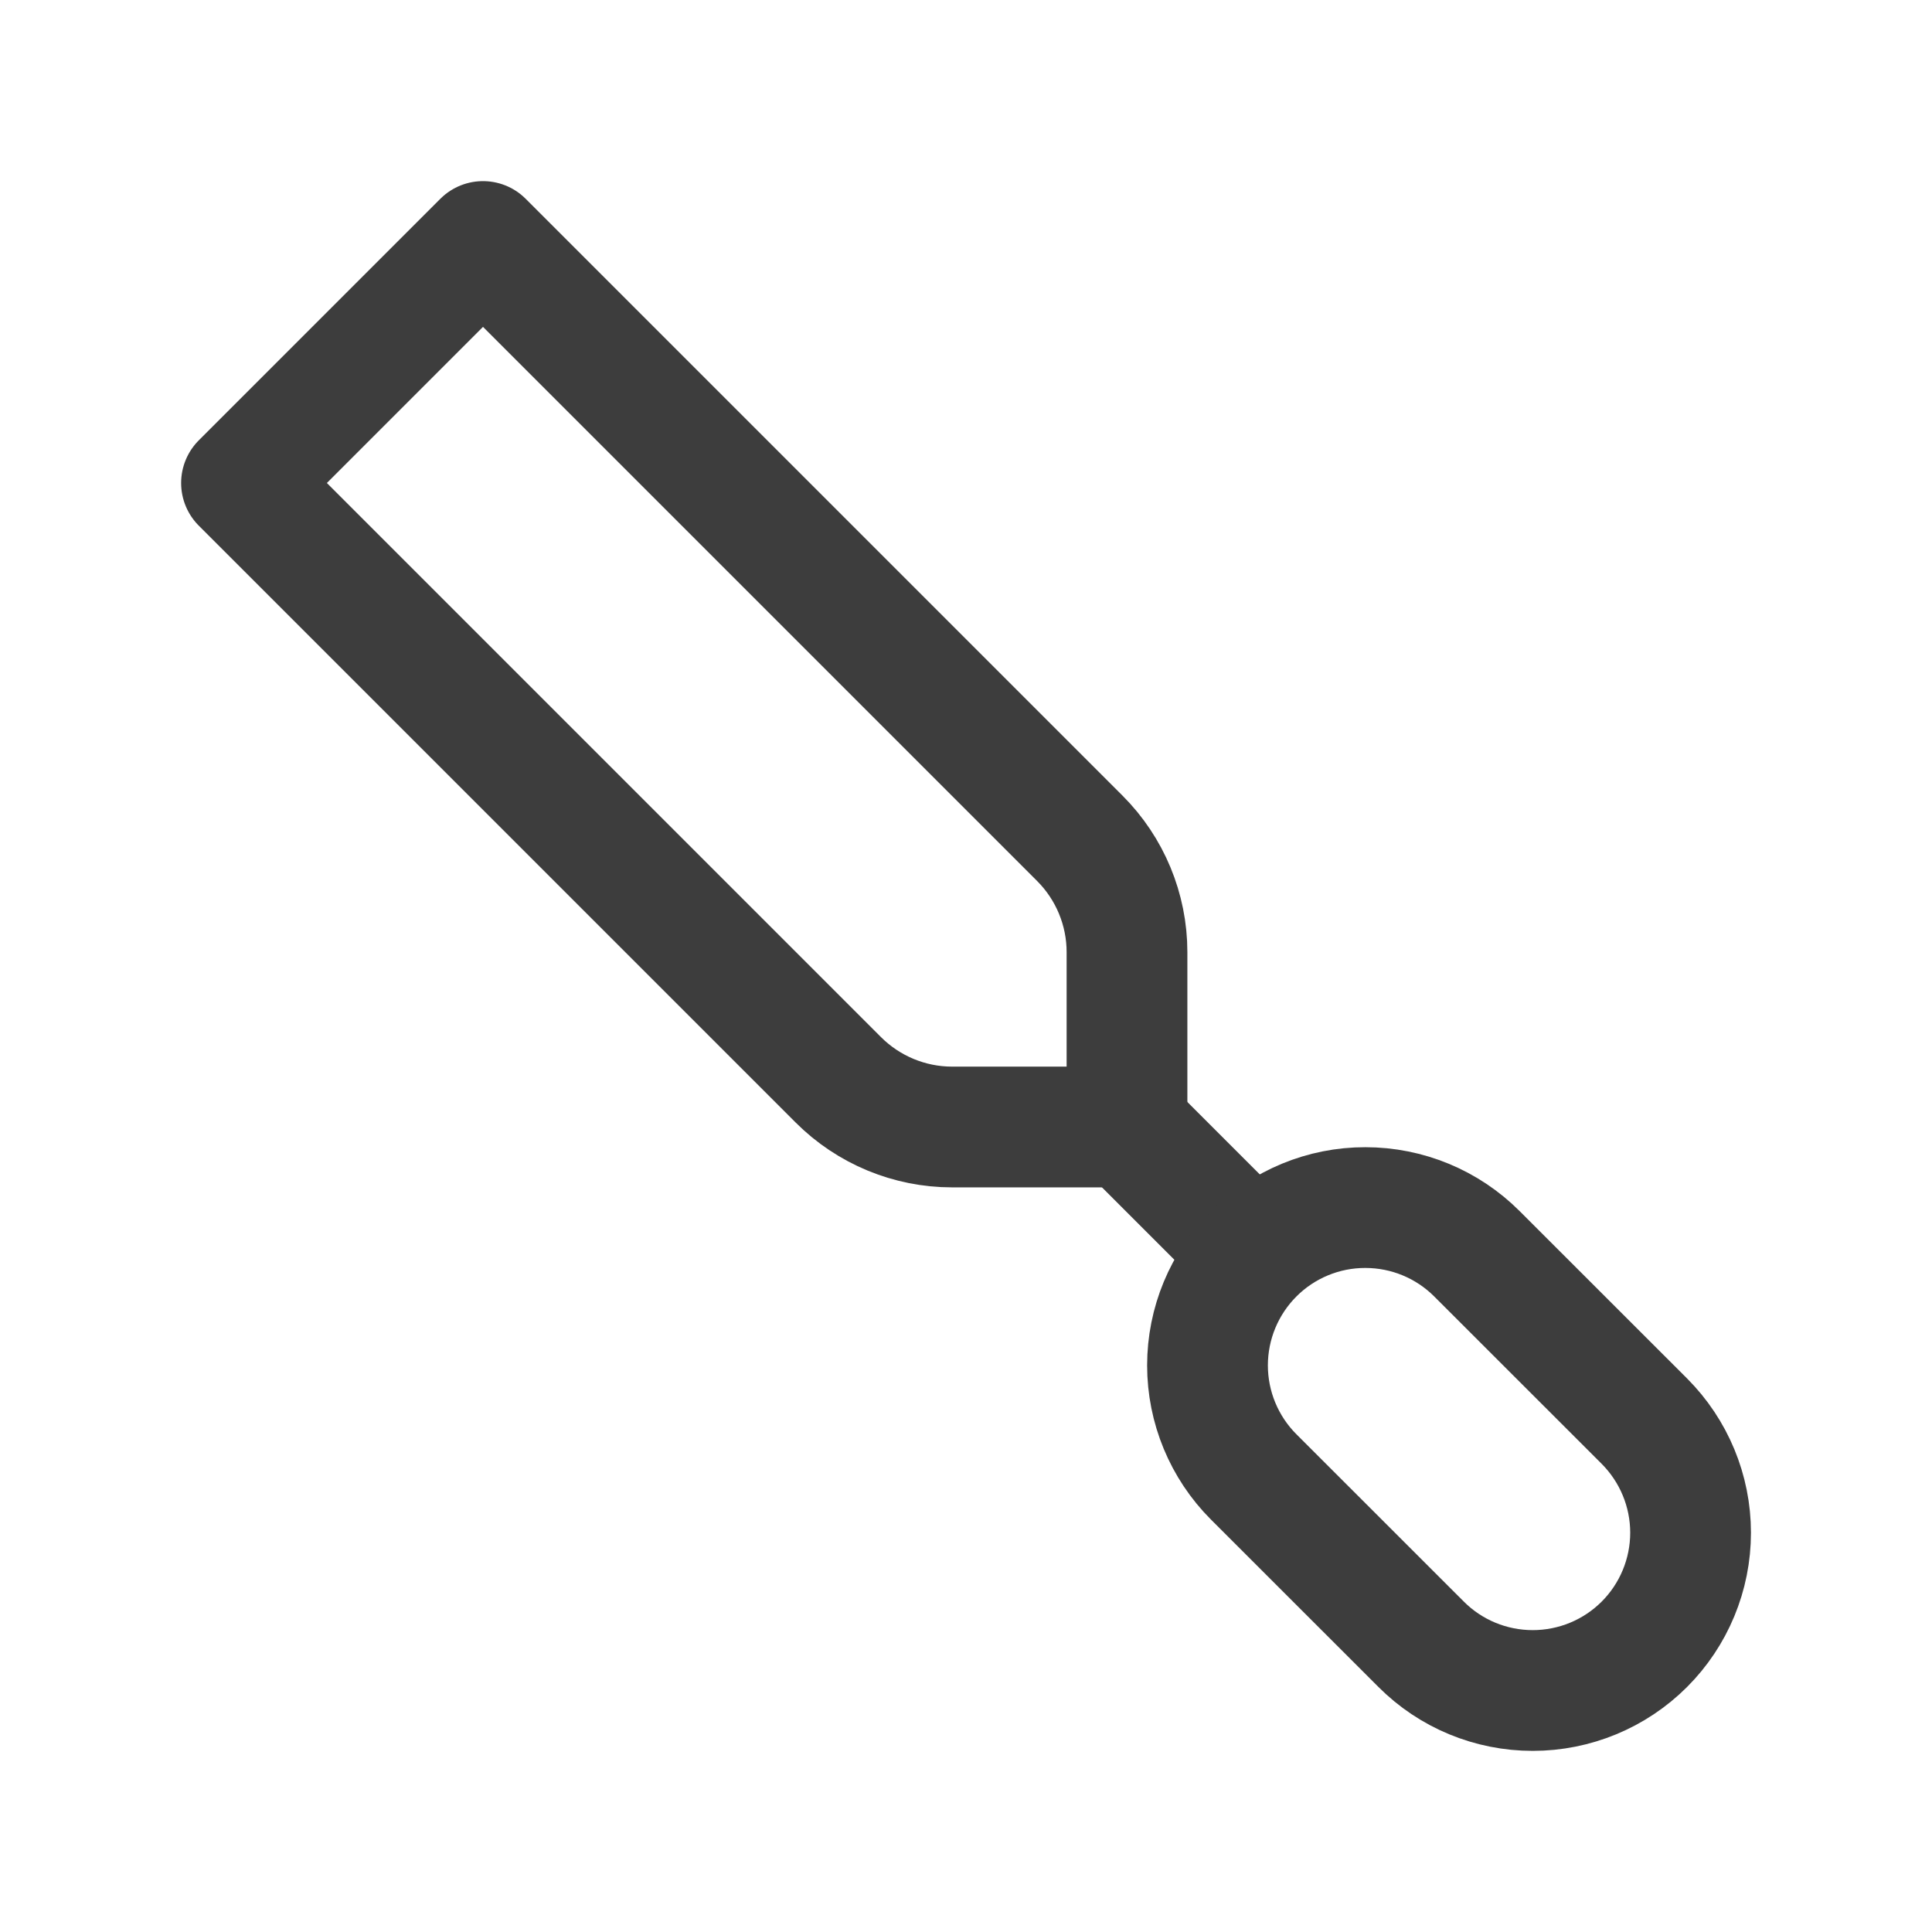 <svg width="24" height="24" viewBox="0 0 24 24" fill="none" xmlns="http://www.w3.org/2000/svg">
<path d="M14 14L15.5 15.5" stroke="#3D3D3D" stroke-width="1.5" stroke-linecap="round" stroke-linejoin="round"/>
<path d="M18.347 15.575L20.427 17.654C20.794 18.022 21.001 18.52 21.001 19.04C21.001 19.56 20.794 20.059 20.427 20.426C20.059 20.794 19.56 21 19.04 21C18.52 21 18.021 20.794 17.654 20.426L15.574 18.347C15.206 17.979 15 17.48 15 16.961C15 16.441 15.207 15.942 15.575 15.574C15.942 15.207 16.441 15 16.961 15.001C17.481 15.001 17.979 15.207 18.347 15.575V15.575Z" stroke="#3D3D3D" stroke-width="1.5" stroke-linecap="round" stroke-linejoin="round"/>
<path d="M3 6L6 3L13.414 10.414C13.789 10.789 14 11.298 14 11.828V14H11.828C11.298 14 10.789 13.789 10.414 13.414L3 6Z" stroke="#3D3D3D" stroke-width="1.5" stroke-linecap="round" stroke-linejoin="round"/>
</svg>
